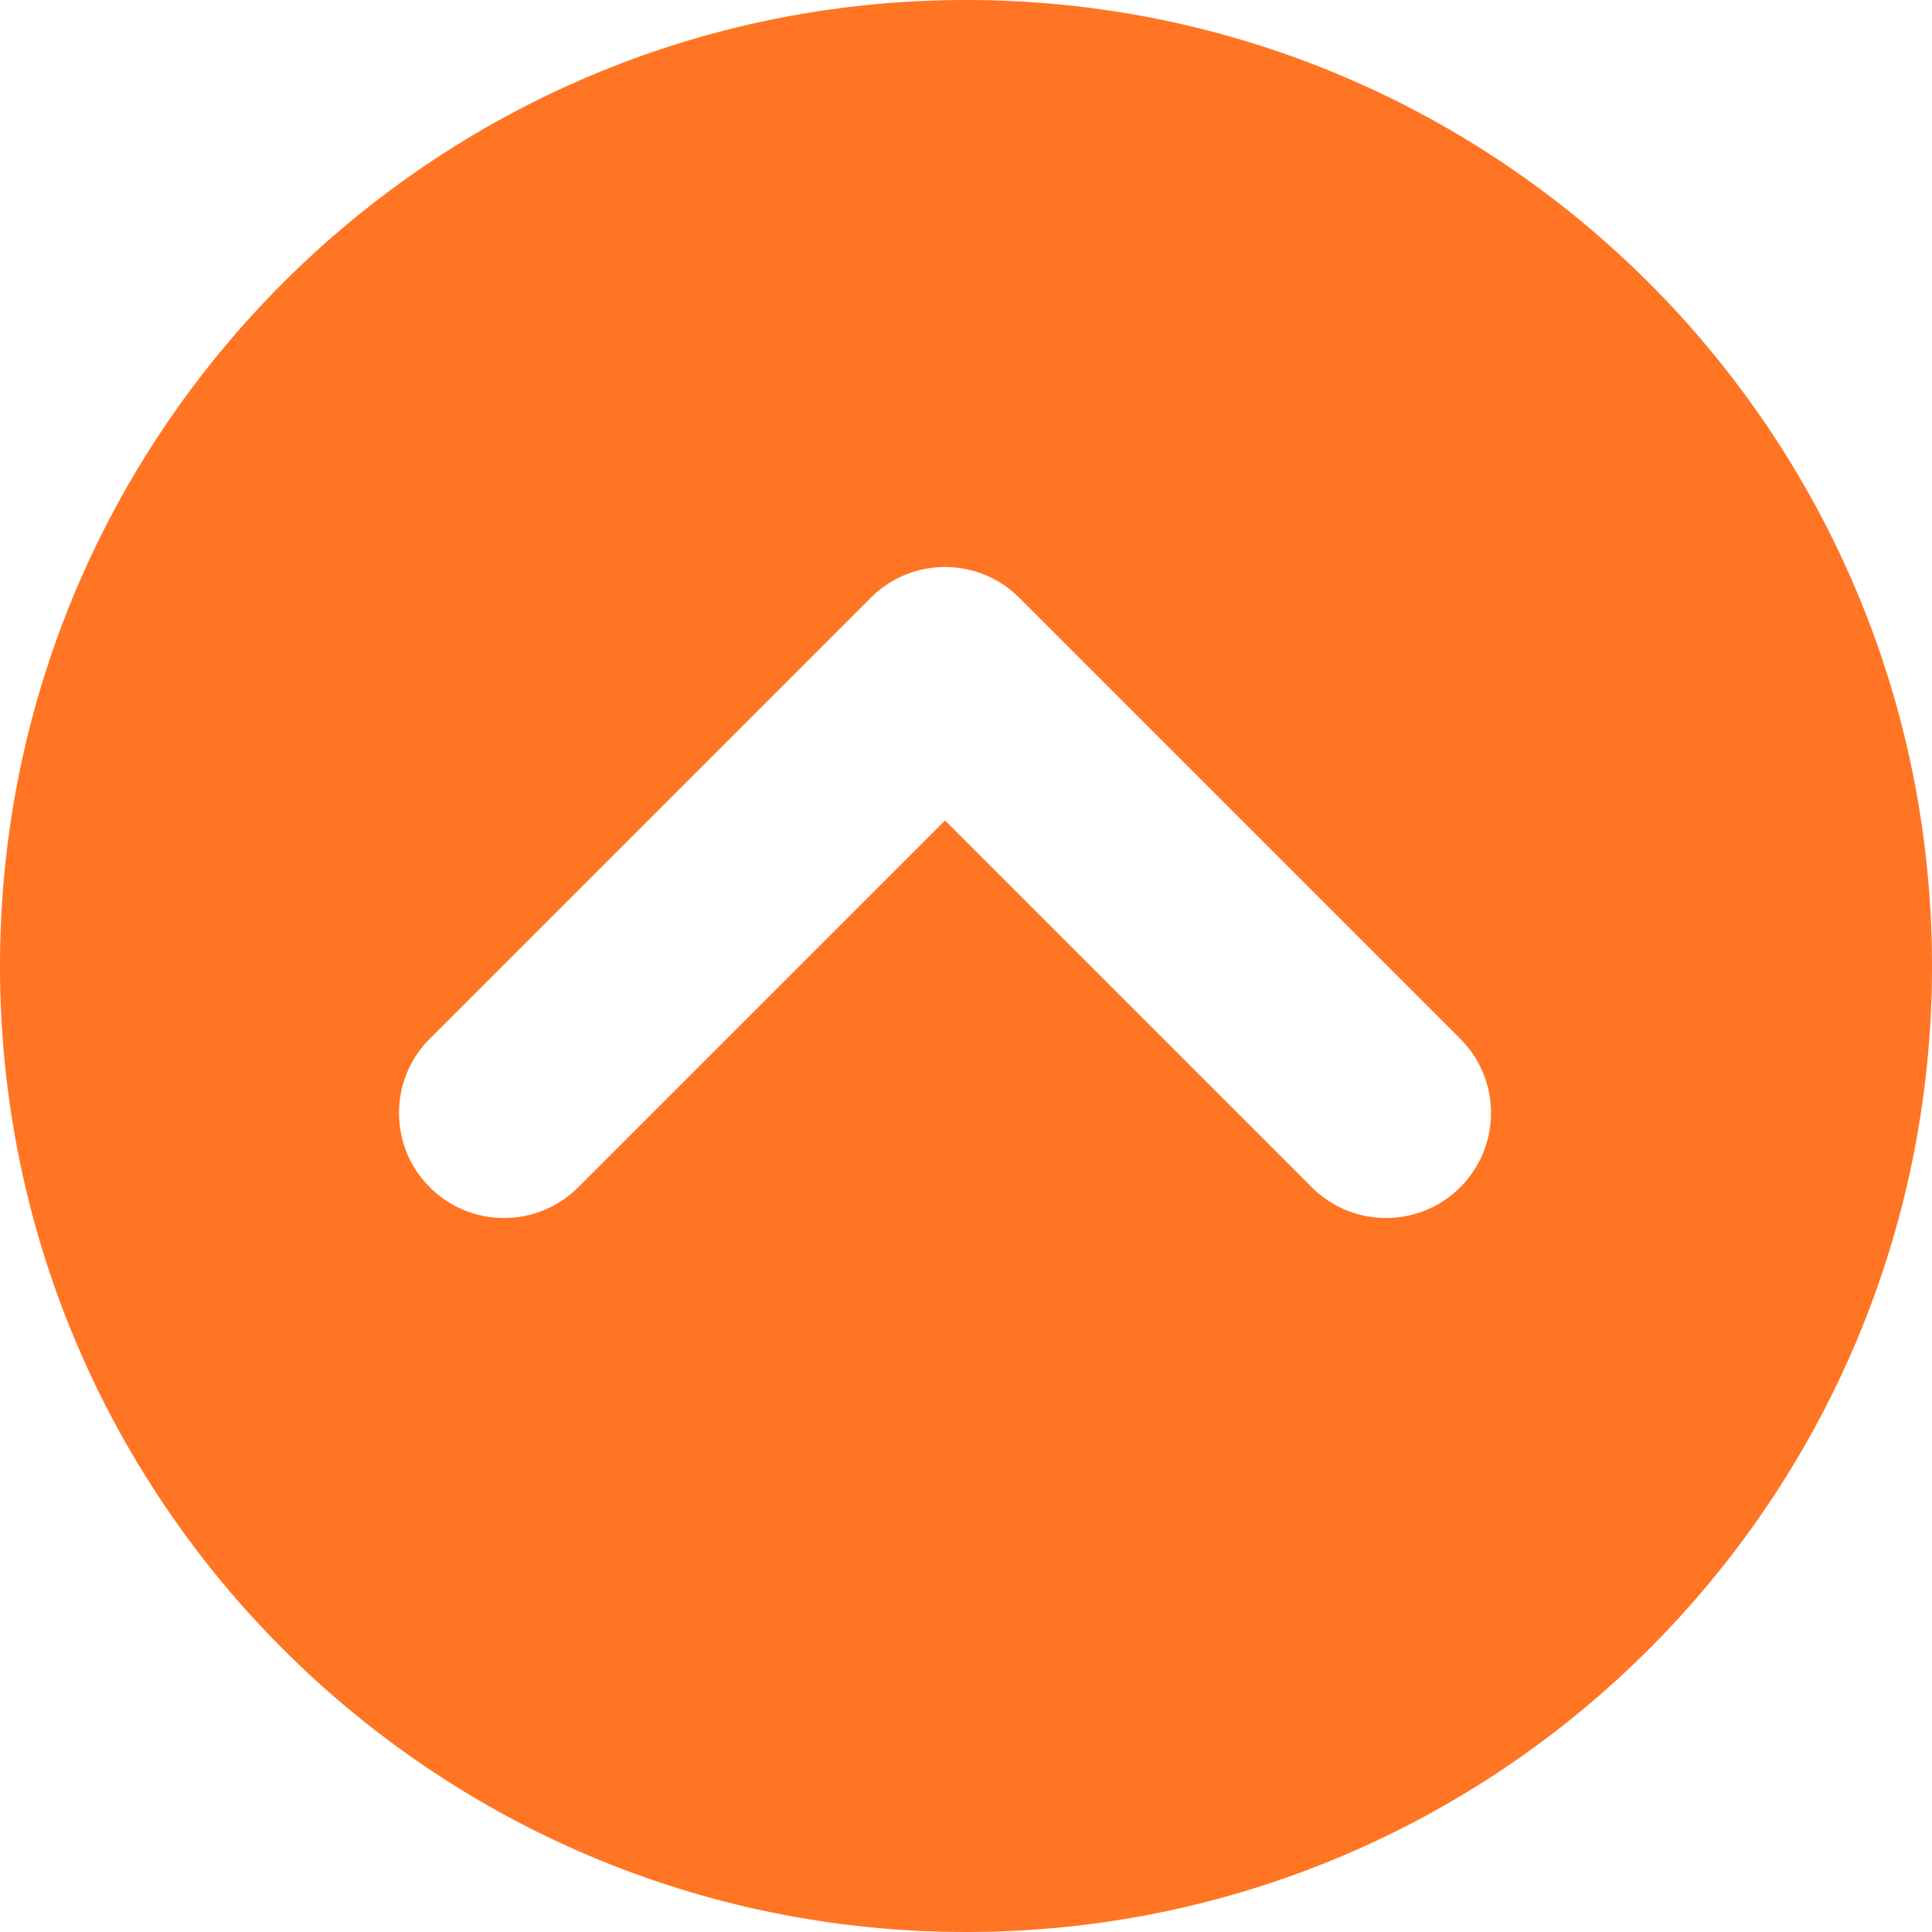 <svg width="23" height="23" viewBox="0 0 23 23" fill="none" xmlns="http://www.w3.org/2000/svg">
<path fill-rule="evenodd" clip-rule="evenodd" d="M11.5 0C17.851 0 23 5.149 23 11.5C23 17.851 17.851 23 11.5 23C5.149 23 0 17.851 0 11.5C0 5.149 5.149 0 11.5 0ZM6.819 14.195C6.327 14.621 5.583 14.601 5.116 14.134C4.628 13.646 4.628 12.854 5.116 12.366L10.366 7.116L10.431 7.055C10.922 6.629 11.667 6.649 12.134 7.116L17.384 12.366L17.445 12.431C17.871 12.922 17.851 13.667 17.384 14.134L17.319 14.195C16.828 14.621 16.083 14.601 15.616 14.134L11.25 9.768L6.884 14.134L6.819 14.195Z" fill="#FF7523"/>
</svg>
